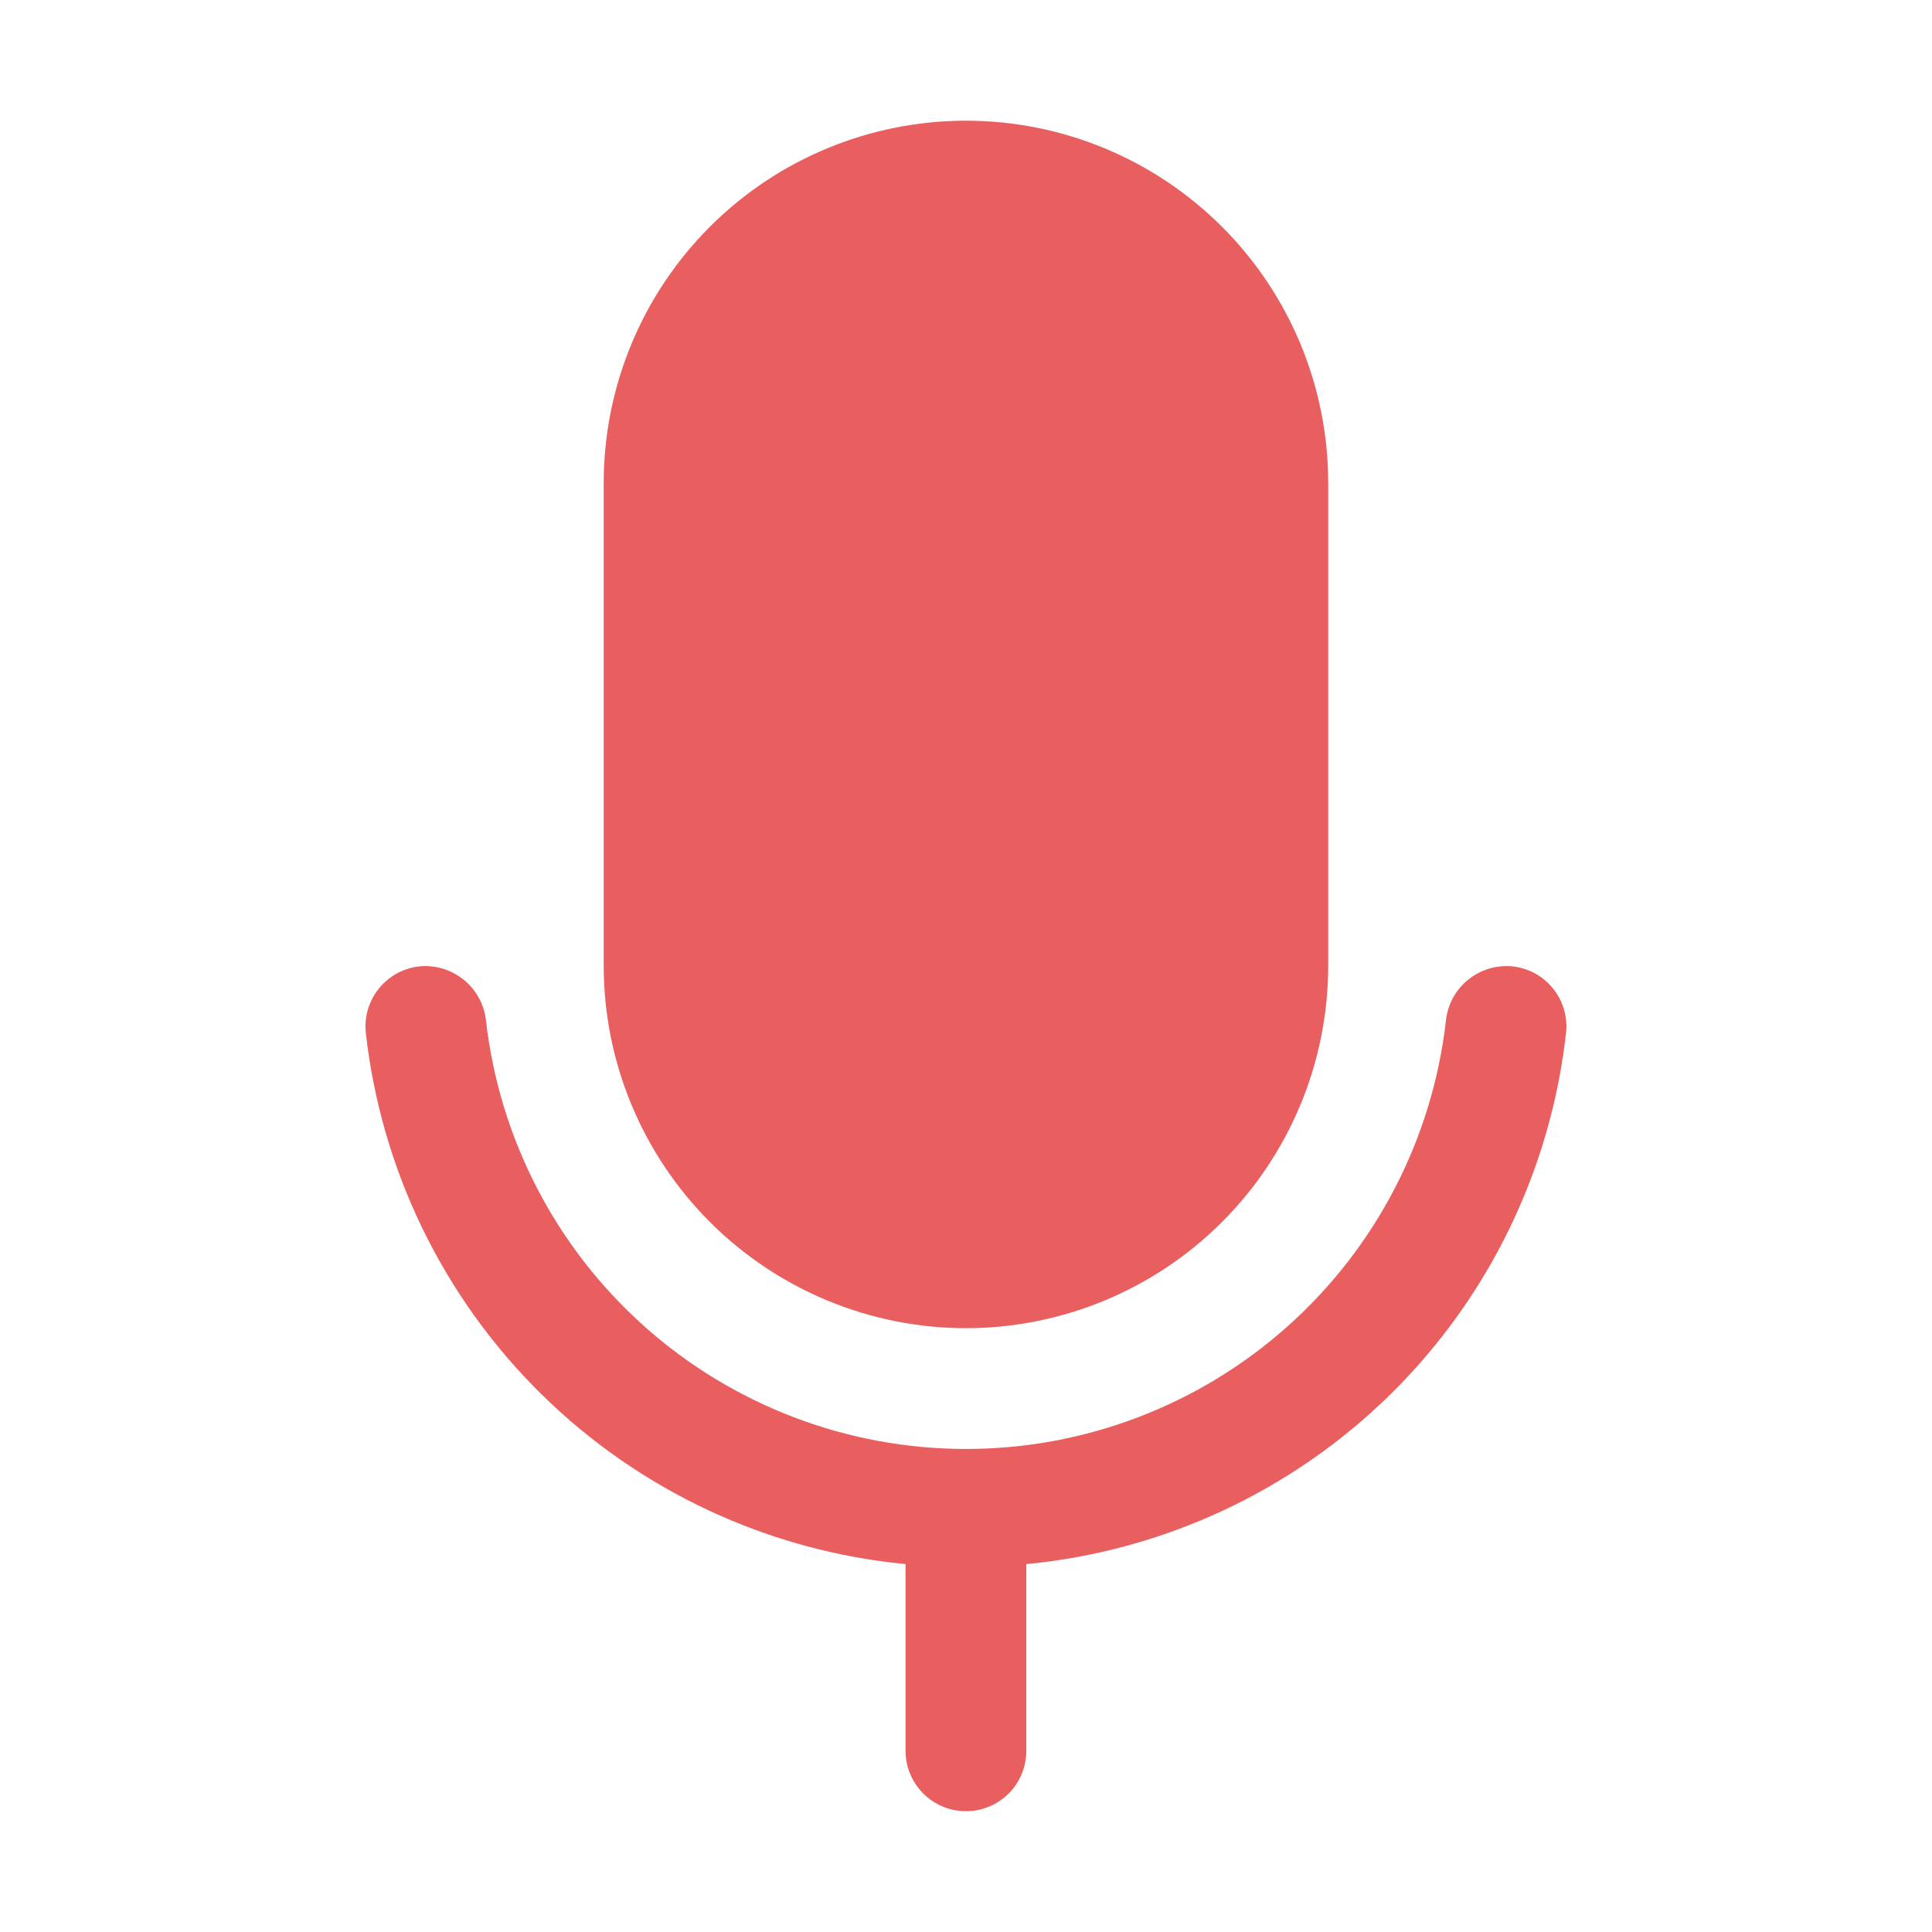 <svg width="42" height="42" viewBox="0 0 42 42" fill="none" xmlns="http://www.w3.org/2000/svg">
<path d="M20.999 28.874C23.087 28.872 25.088 28.042 26.565 26.566C28.041 25.09 28.872 23.088 28.874 21V10.499C28.874 8.411 28.044 6.408 26.567 4.931C25.091 3.454 23.088 2.624 20.999 2.624C18.91 2.624 16.907 3.454 15.431 4.931C13.954 6.408 13.124 8.411 13.124 10.499V20.999C13.126 23.087 13.957 25.089 15.433 26.565C16.909 28.042 18.911 28.872 20.999 28.874Z" fill="#E95E5E"/>
<path d="M32.883 21.008C32.538 20.974 32.193 21.076 31.922 21.293C31.651 21.51 31.476 21.825 31.435 22.17C31.147 24.736 29.923 27.106 27.998 28.827C26.073 30.548 23.581 31.5 20.998 31.499C18.416 31.499 15.924 30.547 13.999 28.826C12.074 27.105 10.851 24.735 10.563 22.168C10.521 21.824 10.345 21.51 10.075 21.294C9.804 21.077 9.46 20.974 9.115 21.008C8.769 21.047 8.452 21.221 8.234 21.493C8.016 21.765 7.915 22.112 7.953 22.458C8.288 25.436 9.636 28.209 11.772 30.311C13.909 32.413 16.703 33.716 19.686 34.002V38.062C19.686 38.41 19.825 38.744 20.071 38.99C20.317 39.236 20.651 39.374 20.999 39.374C21.347 39.374 21.681 39.236 21.927 38.99C22.173 38.744 22.311 38.41 22.311 38.062V34.002C25.295 33.717 28.09 32.414 30.227 30.312C32.363 28.209 33.711 25.436 34.044 22.457C34.083 22.111 33.981 21.764 33.764 21.492C33.546 21.221 33.229 21.047 32.883 21.008Z" fill="#E95E5E"/>
</svg>
